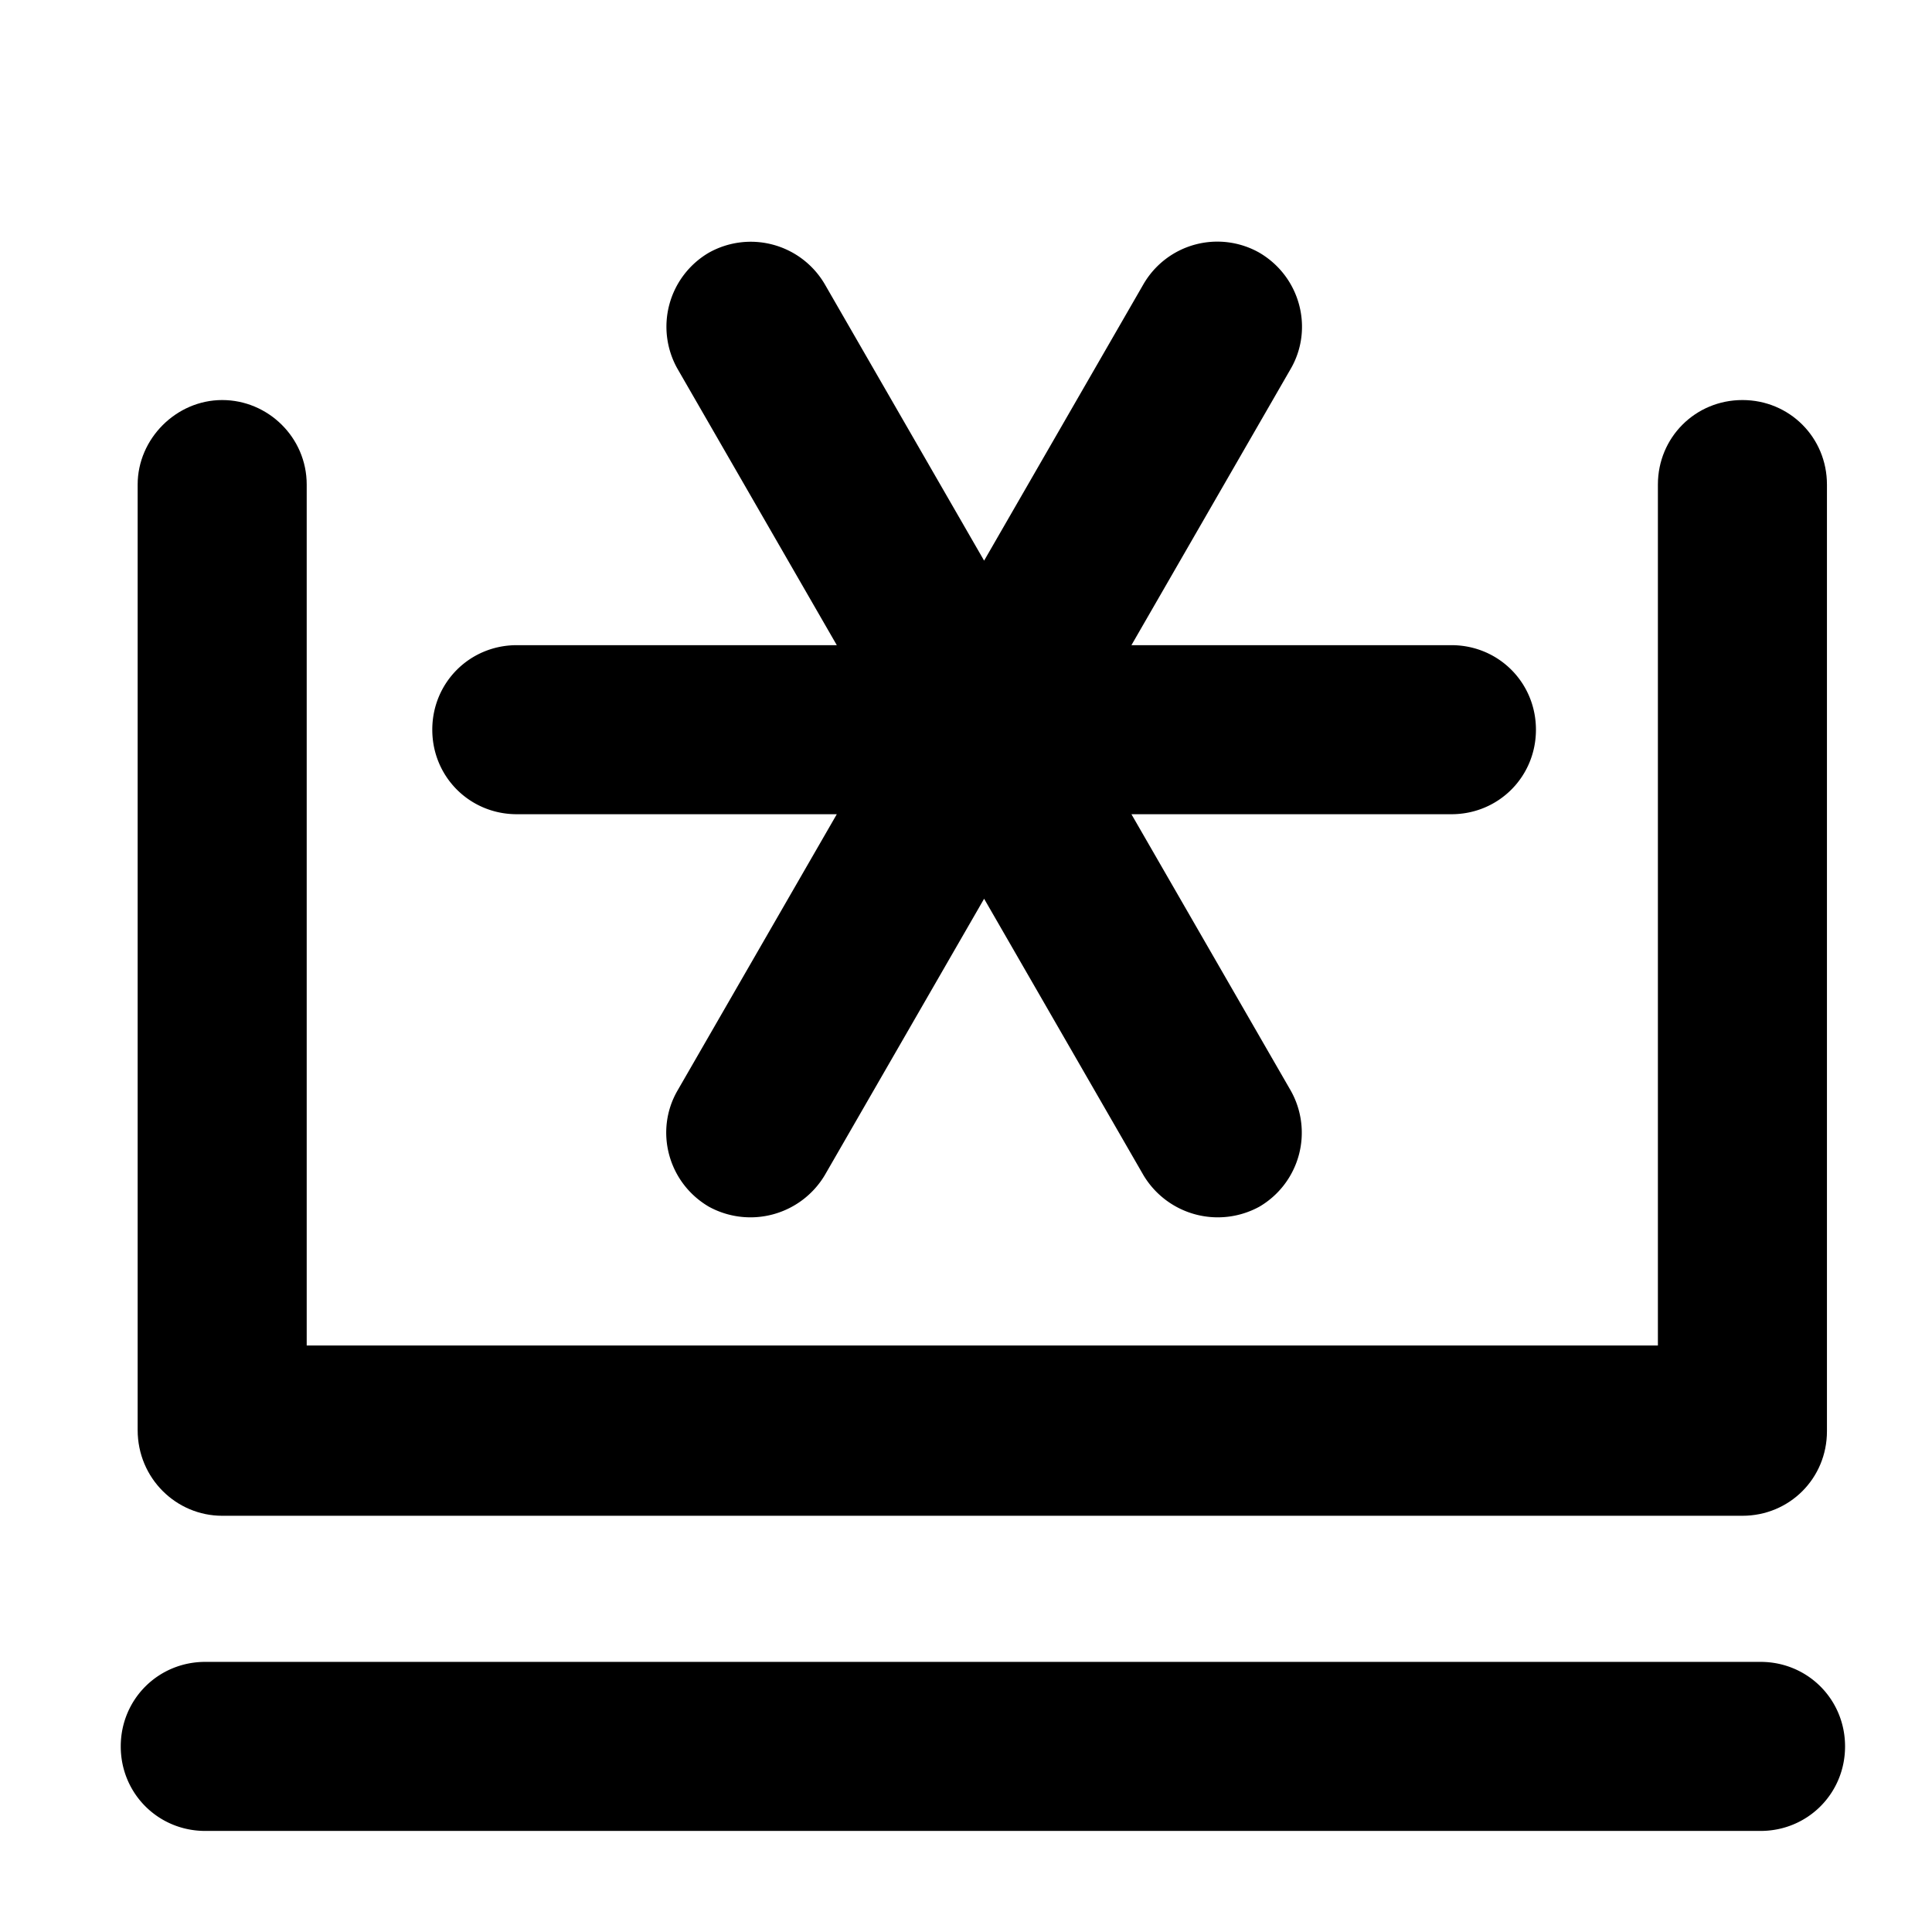 <svg xmlns="http://www.w3.org/2000/svg" width="16" height="16" fill="currentColor" class="qi-2009" viewBox="0 0 16 16">
  <path d="M1.84 12.553h12.59c.39 0 .7-.31.7-.7v-7.84c0-.39-.31-.7-.7-.7-.39 0-.7.31-.7.7v7.13H2.54v-7.13c0-.39-.32-.7-.7-.7-.38 0-.7.32-.7.7v7.83c0 .4.32.71.7.71z"/>
  <path d="M4.28 6.743h2.65l-1.32 2.29c-.19.33-.08.76.26.96a.717.717 0 0 0 .96-.26l1.32-2.29 1.32 2.29a.717.717 0 0 0 .96.26.71.71 0 0 0 .26-.96l-1.32-2.29h2.65c.39 0 .7-.31.7-.7 0-.39-.31-.7-.7-.7H9.37l1.32-2.29c.19-.33.08-.76-.26-.96a.707.707 0 0 0-.96.26l-1.32 2.29-1.32-2.29a.71.71 0 0 0-.96-.26.71.71 0 0 0-.26.96l1.32 2.29H4.28c-.39 0-.7.31-.7.7 0 .39.31.7.7.7zm10.3 7.02H1.7c-.39 0-.7.31-.7.7 0 .39.31.7.7.7h12.88c.39 0 .7-.31.7-.7 0-.39-.31-.7-.7-.7z"/>
</svg>